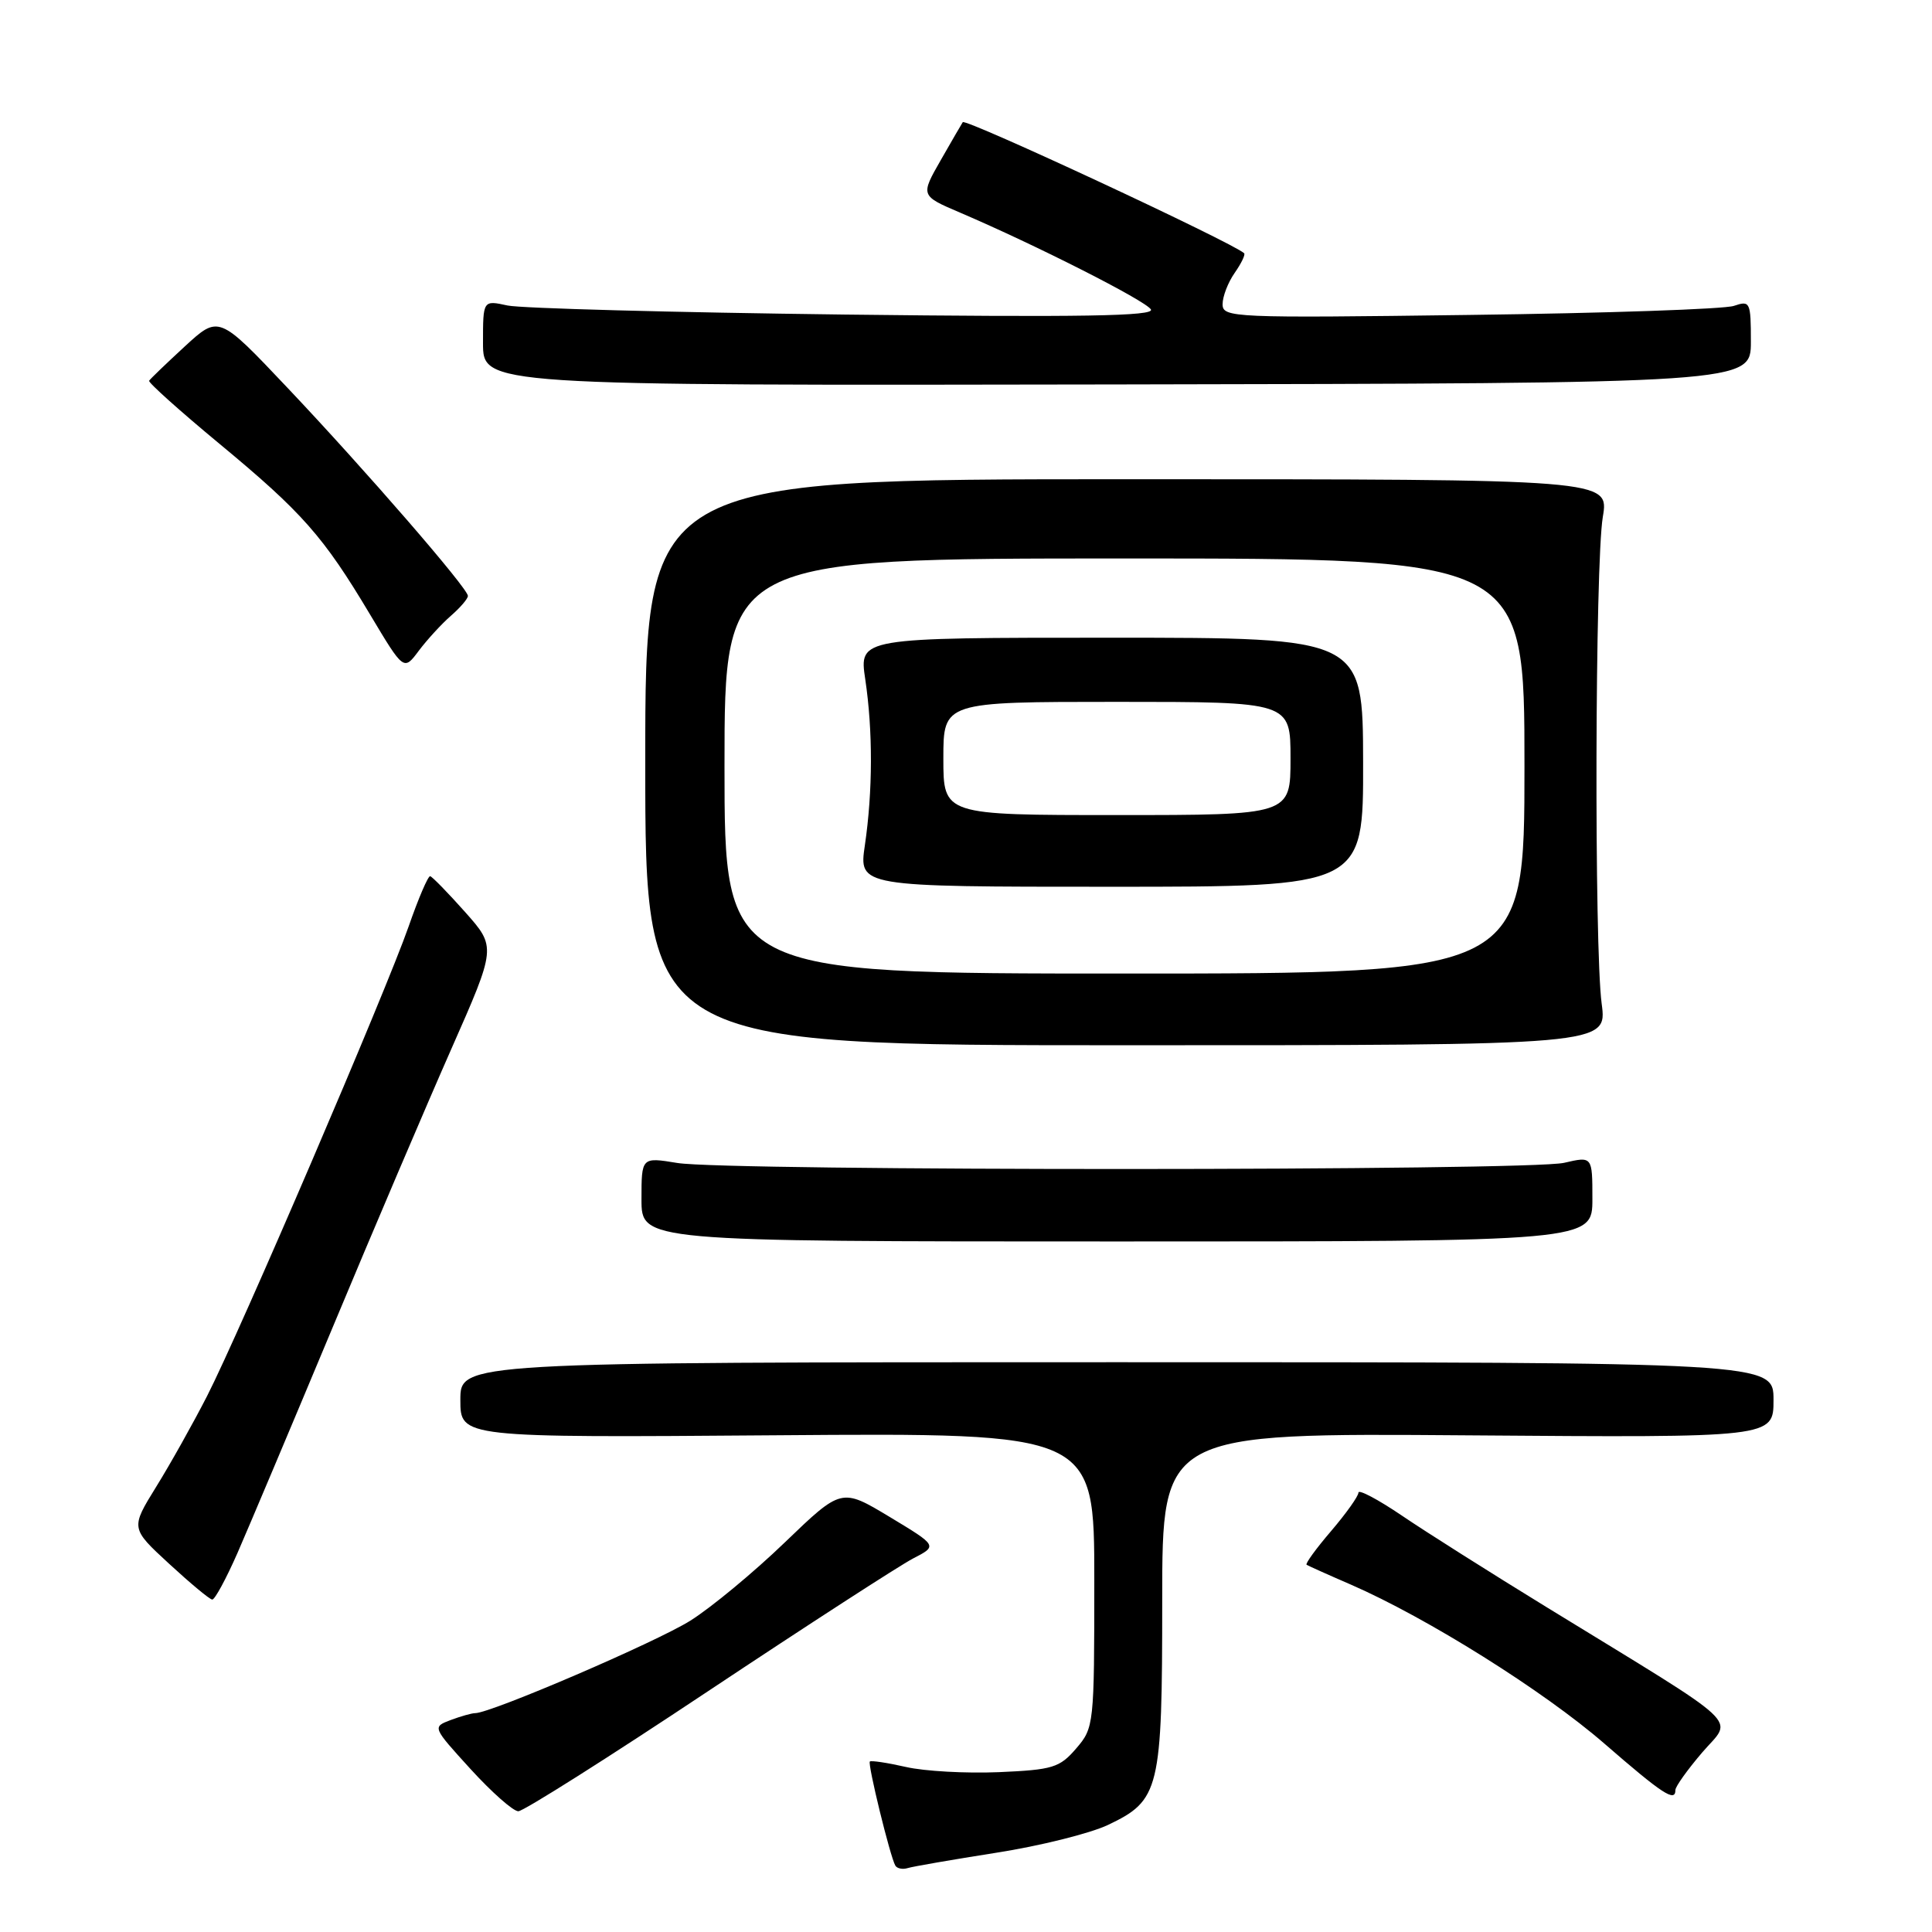 <?xml version="1.0" encoding="UTF-8" standalone="no"?>
<!DOCTYPE svg PUBLIC "-//W3C//DTD SVG 1.1//EN" "http://www.w3.org/Graphics/SVG/1.1/DTD/svg11.dtd" >
<svg xmlns="http://www.w3.org/2000/svg" xmlns:xlink="http://www.w3.org/1999/xlink" version="1.1" viewBox="0 0 256 256">
 <g >
 <path fill="currentColor"
d=" M 132.00 245.50 C 137.78 244.60 144.42 242.94 146.78 241.83 C 153.68 238.55 154.00 237.23 154.00 211.99 C 154.00 189.88 154.00 189.88 194.50 190.19 C 235.00 190.50 235.00 190.50 235.00 185.50 C 235.00 180.50 235.00 180.50 148.00 180.50 C 61.00 180.50 61.00 180.50 61.00 185.50 C 61.00 190.50 61.00 190.50 103.00 190.18 C 145.00 189.86 145.00 189.86 145.00 209.38 C 145.00 228.54 144.96 228.94 142.60 231.68 C 140.41 234.23 139.49 234.51 132.35 234.82 C 128.03 235.00 122.49 234.70 120.03 234.13 C 117.57 233.57 115.42 233.25 115.26 233.41 C 114.94 233.73 117.96 246.06 118.64 247.21 C 118.87 247.59 119.61 247.74 120.28 247.53 C 120.95 247.32 126.22 246.41 132.00 245.50 Z  M 93.84 224.08 C 107.00 215.33 119.23 207.42 121.00 206.50 C 124.24 204.83 124.24 204.83 117.87 200.99 C 111.50 197.16 111.50 197.16 104.00 204.37 C 99.88 208.34 94.25 213.00 91.50 214.73 C 87.02 217.56 65.05 227.00 62.97 227.00 C 62.51 227.00 61.04 227.42 59.70 227.92 C 57.28 228.84 57.29 228.85 62.36 234.42 C 65.16 237.49 68.00 240.00 68.68 240.00 C 69.36 240.00 80.68 232.84 93.84 224.08 Z  M 222.00 237.18 C 222.00 236.73 223.60 234.49 225.56 232.20 C 229.63 227.45 231.66 229.35 205.00 213.00 C 197.57 208.44 188.91 202.97 185.75 200.82 C 182.59 198.68 180.00 197.31 180.00 197.78 C 180.00 198.25 178.37 200.54 176.38 202.87 C 174.39 205.19 172.93 207.20 173.13 207.34 C 173.33 207.47 175.97 208.66 179.00 209.97 C 189.10 214.37 204.55 224.06 212.57 231.02 C 220.32 237.75 222.00 238.85 222.00 237.18 Z  M 31.48 205.75 C 32.98 202.31 38.63 188.93 44.03 176.00 C 49.42 163.07 56.52 146.43 59.80 139.00 C 65.76 125.50 65.76 125.50 61.63 120.85 C 59.36 118.30 57.27 116.16 57.00 116.10 C 56.72 116.05 55.44 119.04 54.15 122.75 C 51.15 131.35 31.81 176.43 27.43 185.00 C 25.60 188.57 22.58 193.97 20.70 197.00 C 17.30 202.50 17.30 202.50 22.40 207.20 C 25.21 209.79 27.78 211.93 28.12 211.95 C 28.46 211.98 29.97 209.19 31.48 205.75 Z  M 211.00 158.86 C 211.00 153.21 211.00 153.21 207.25 154.08 C 202.61 155.16 96.29 155.18 89.75 154.10 C 85.00 153.32 85.00 153.32 85.00 158.91 C 85.00 164.50 85.00 164.50 148.00 164.50 C 211.00 164.50 211.00 164.50 211.00 158.86 Z  M 212.23 133.00 C 211.23 125.47 211.35 74.68 212.38 68.50 C 213.22 63.50 213.22 63.50 149.36 63.50 C 85.50 63.50 85.50 63.50 85.50 101.00 C 85.50 138.50 85.50 138.50 149.23 138.50 C 212.96 138.50 212.96 138.50 212.23 133.00 Z  M 59.74 81.60 C 60.98 80.52 62.00 79.34 62.00 78.96 C 62.00 77.96 48.42 62.29 38.06 51.35 C 28.99 41.76 28.99 41.76 24.50 45.89 C 22.04 48.16 19.90 50.21 19.76 50.45 C 19.62 50.68 23.80 54.43 29.05 58.78 C 40.04 67.88 42.85 71.06 49.02 81.40 C 53.50 88.90 53.50 88.90 55.49 86.23 C 56.59 84.77 58.50 82.68 59.74 81.60 Z  M 232.00 45.28 C 232.00 40.00 231.90 39.80 229.75 40.53 C 228.51 40.96 212.76 41.50 194.75 41.73 C 163.33 42.15 162.00 42.09 162.00 40.31 C 162.00 39.28 162.72 37.42 163.60 36.16 C 164.48 34.90 165.05 33.73 164.85 33.55 C 163.26 32.11 127.94 15.66 127.57 16.19 C 127.45 16.36 126.14 18.62 124.66 21.21 C 121.96 25.93 121.96 25.93 127.23 28.18 C 137.26 32.47 151.78 39.83 152.50 41.00 C 153.05 41.89 143.34 42.05 111.86 41.68 C 89.11 41.40 69.04 40.86 67.25 40.48 C 64.00 39.77 64.00 39.77 64.00 45.43 C 64.00 51.09 64.00 51.09 148.00 50.94 C 232.00 50.79 232.00 50.79 232.00 45.28 Z  M 96.00 101.50 C 96.00 74.00 96.00 74.00 149.00 74.00 C 202.00 74.00 202.00 74.00 202.00 101.50 C 202.00 129.00 202.00 129.00 149.00 129.00 C 96.00 129.00 96.00 129.00 96.00 101.50 Z  M 180.62 101.00 C 180.59 84.50 180.59 84.50 147.21 84.50 C 113.83 84.50 113.83 84.50 114.65 90.00 C 115.67 96.85 115.65 104.83 114.60 112.00 C 113.79 117.50 113.79 117.50 147.22 117.50 C 180.65 117.50 180.65 117.50 180.62 101.00 Z  M 125.00 100.50 C 125.00 93.00 125.00 93.00 148.00 93.00 C 171.00 93.00 171.00 93.00 171.00 100.50 C 171.00 108.00 171.00 108.00 148.00 108.00 C 125.00 108.00 125.00 108.00 125.00 100.50 Z "/>
</g>
</svg>